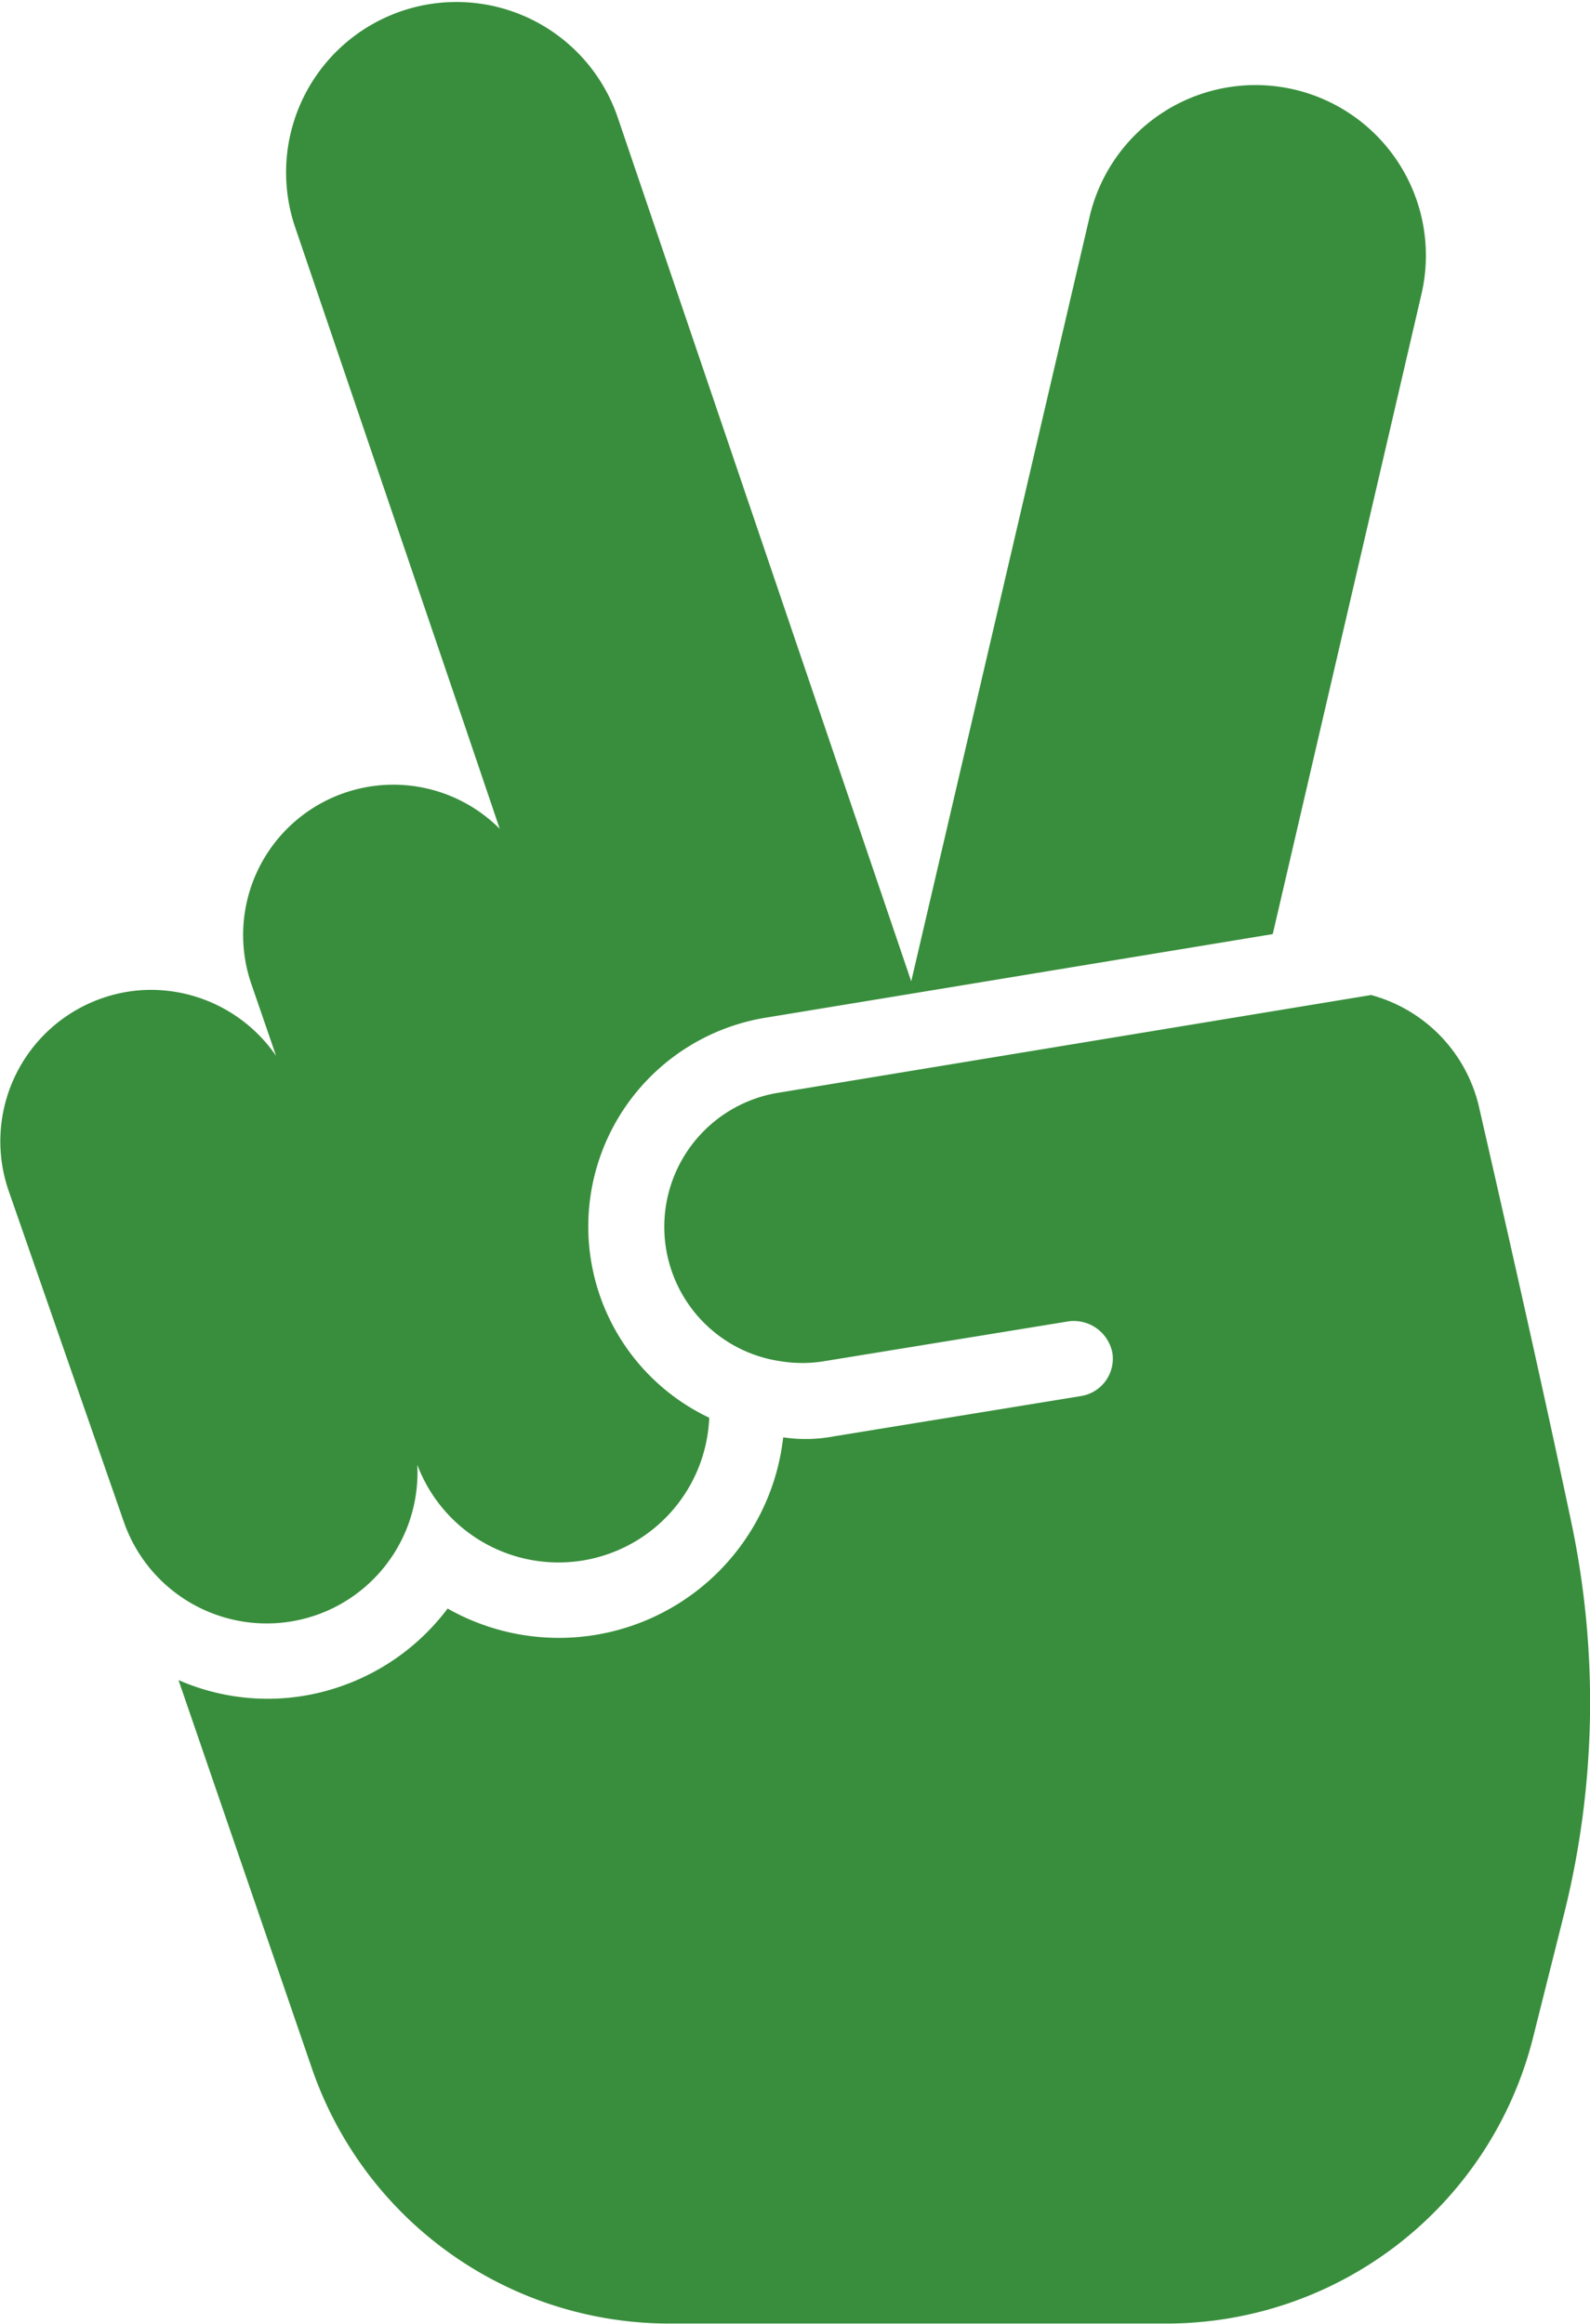 <svg xmlns="http://www.w3.org/2000/svg" width="12.319" height="18" viewBox="0 0 12.319 18">
  <g id="XMLID_272_" transform="translate(-77.787 0.001)">
    <path id="XMLID_276_" d="M126.351,218.185a6.76,6.76,0,0,0,.055-3.057c-.28-1.328-.664-2.99-.71-3.194a1.172,1.172,0,0,0-.838-.875l-4.587.756a1.052,1.052,0,0,0,.023,2.082,1.03,1.03,0,0,0,.315,0l1.908-.311a.305.305,0,0,1,.336.242.293.293,0,0,1-.242.337l-1.908.311a1.189,1.189,0,0,1-.4.009,1.749,1.749,0,0,1-2.6,1.326,1.747,1.747,0,0,1-.82.6,1.72,1.72,0,0,1-1.265-.046l1.033,3.006a2.929,2.929,0,0,0,2.771,1.978h3.851a2.929,2.929,0,0,0,2.836-2.2Z" transform="translate(-36.448 -203.353)" fill="#388e3c"/>
    <path id="XMLID_273_" d="M80.239,12.508a1.169,1.169,0,0,0,.781-1.164,1.169,1.169,0,0,0,2.262-.364,1.639,1.639,0,0,1,.446-3.1l1.1-.181,2.82-.465L88.8,2.278a1.32,1.32,0,0,0-2.571-.6L84.847,7.6,82.57.9a1.32,1.32,0,0,0-2.5.848l1.3,3.819.289.852a1.164,1.164,0,0,0-1.922,1.209l.189.549a1.178,1.178,0,0,0-.967-.511,1.15,1.15,0,0,0-.382.065,1.173,1.173,0,0,0-.722,1.494l.893,2.566A1.172,1.172,0,0,0,80.239,12.508Z" transform="translate(0 0)" fill="#388e3c"/>
  </g>
</svg>
